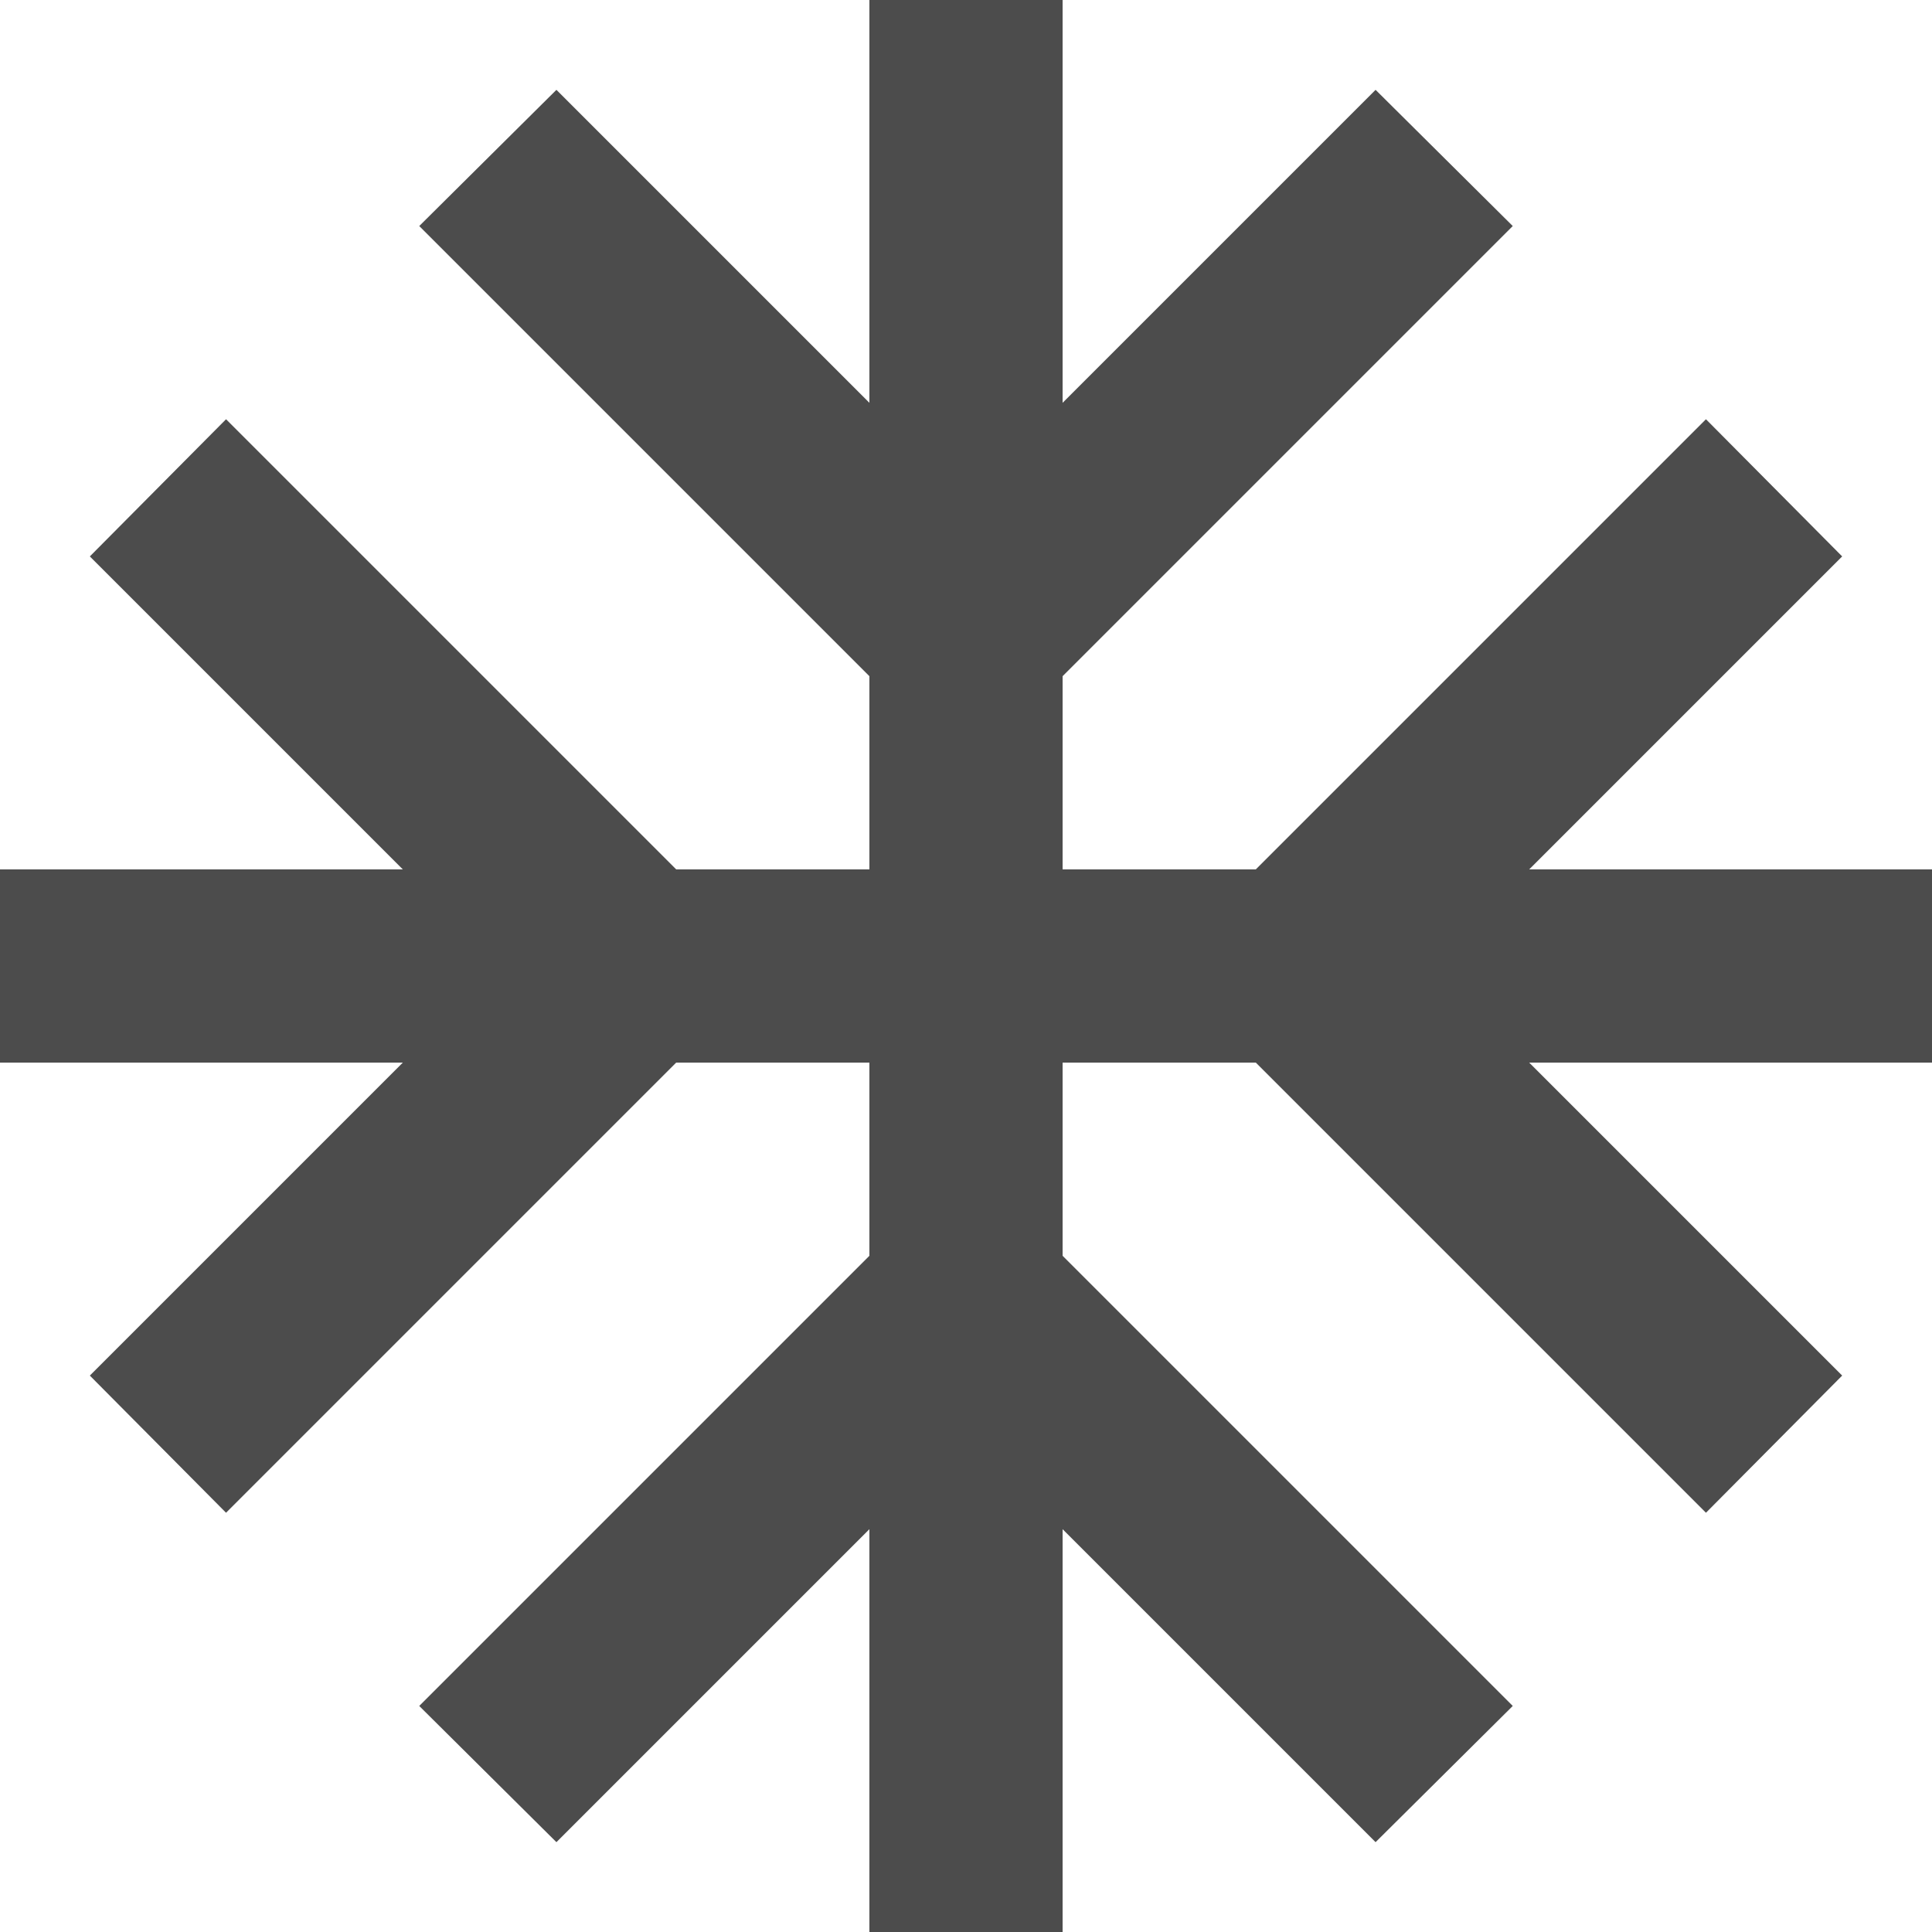 <svg width="20" height="20" viewBox="0 0 20 20" fill="none" xmlns="http://www.w3.org/2000/svg">
<path d="M20 9H15.83L19.07 5.76L17.66 4.34L13 9H11V7L15.66 2.34L14.24 0.93L11 4.17V0H9V4.17L5.76 0.93L4.34 2.34L9 7V9H7L2.34 4.34L0.93 5.76L4.17 9H0V11H4.17L0.93 14.24L2.34 15.66L7 11H9V13L4.34 17.66L5.76 19.07L9 15.83V20H11V15.83L14.24 19.07L15.66 17.66L11 13V11H13L17.66 15.66L19.07 14.24L15.83 11H20V9Z" fill="black" fill-opacity="0.7"/>
</svg>
